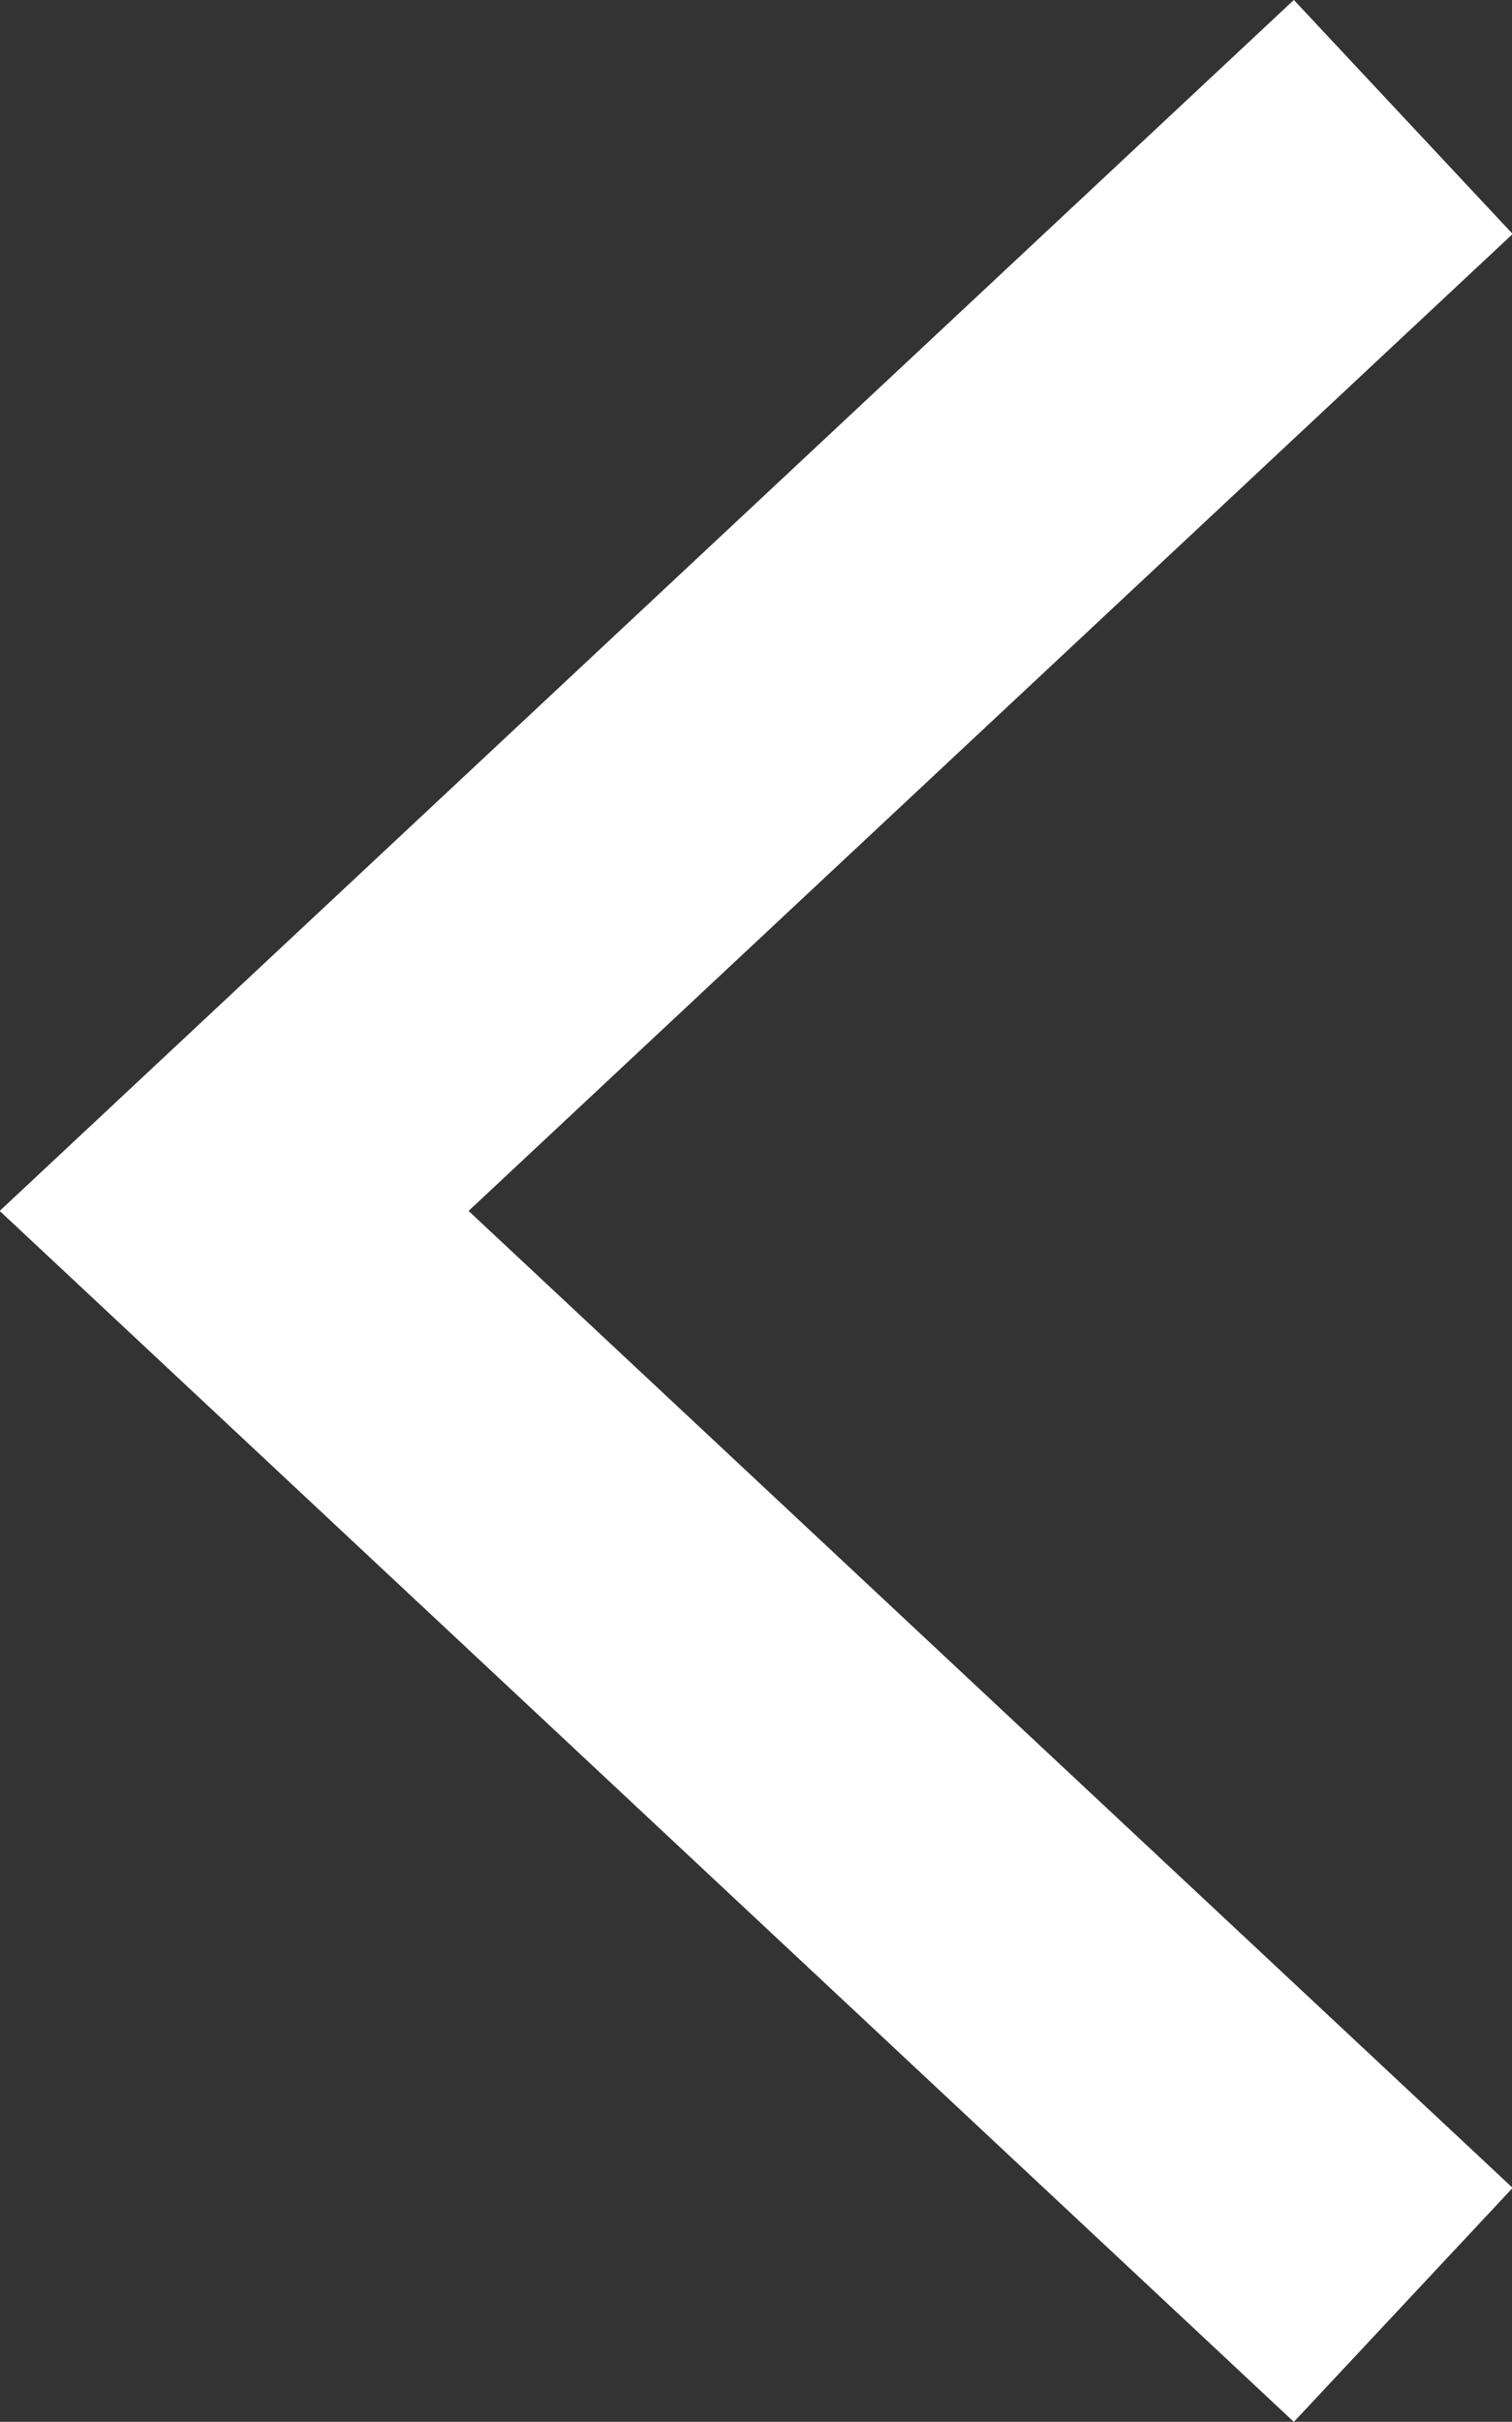<svg xmlns="http://www.w3.org/2000/svg" width="9.441" height="15.116" viewBox="0 0 9.441 15.116">
  <rect x="0" y="0" width="9.441" height="15.116" fill="#333333" stroke="none"/>
  <g id="Group_41" data-name="Group 41" transform="translate(8.758 14.386) rotate(180)">
    <path id="Path_2" data-name="Path 2" d="M0,7.3,6.828,0l6.828,7.3" transform="translate(7.296 0) rotate(90)" fill="none" stroke="#fff" stroke-width="2"/>
  </g>
</svg>
